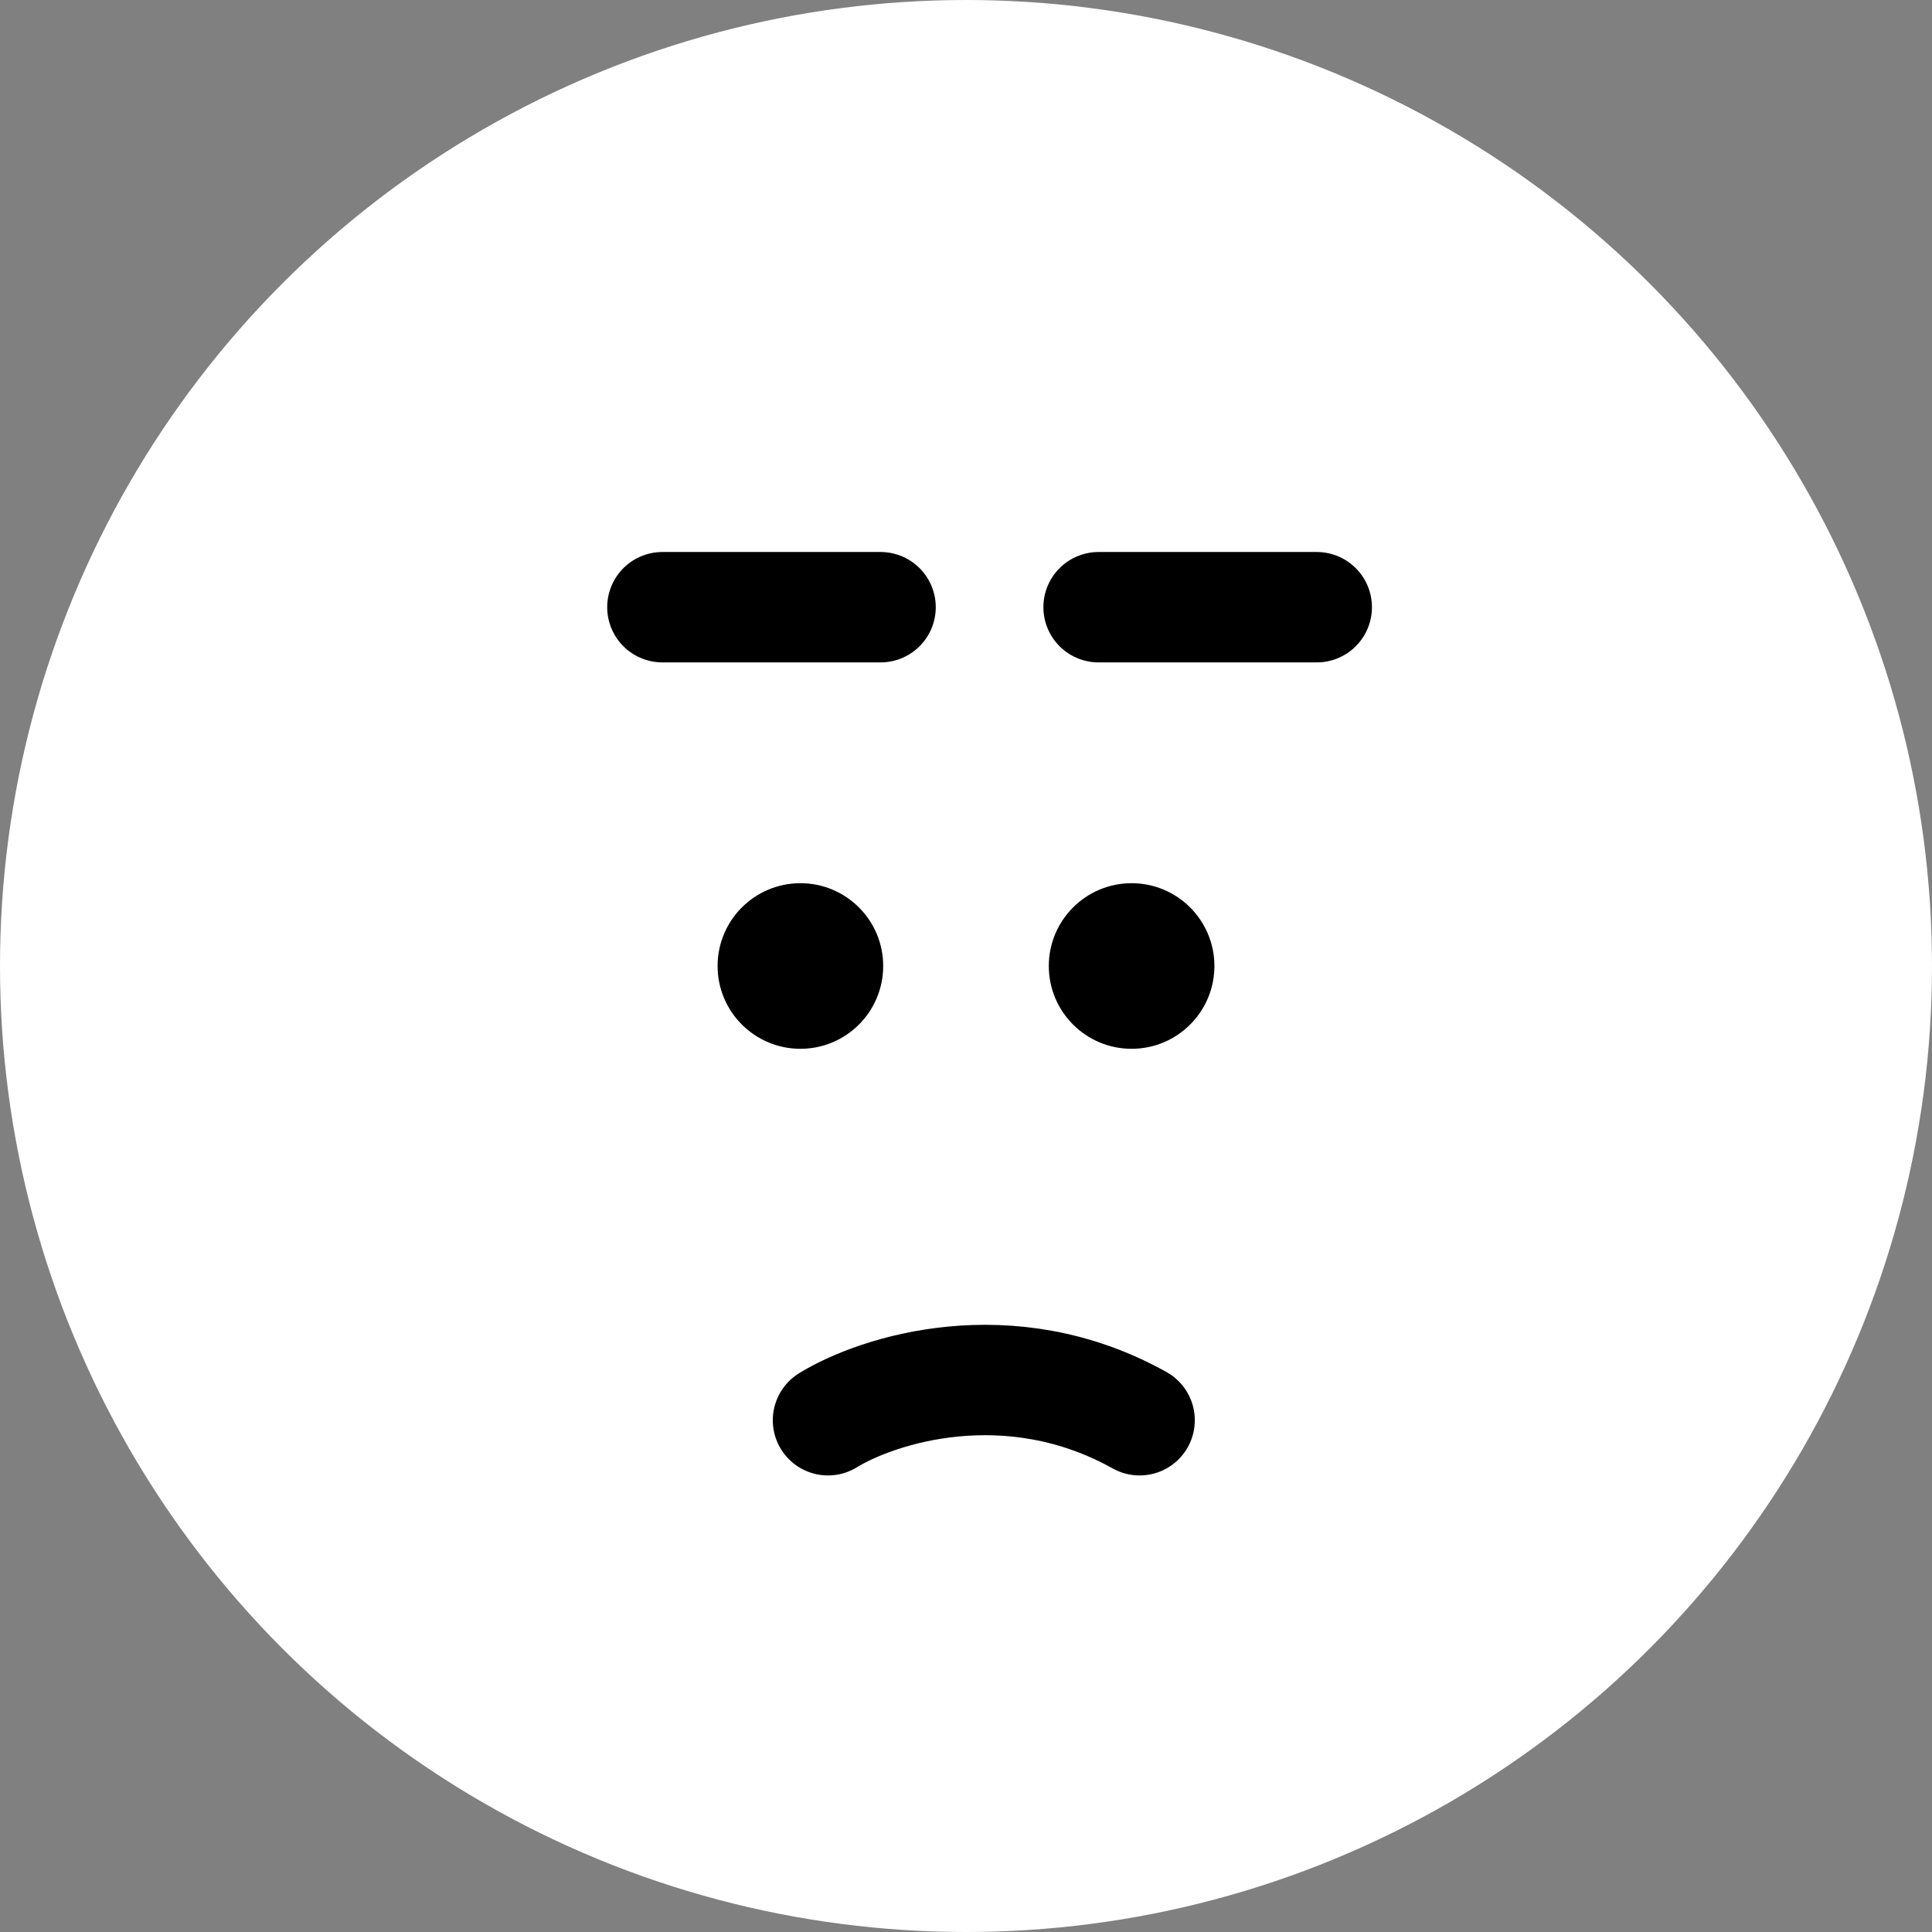 <svg width="35" height="35" viewBox="0 0 35 35" fill="none" xmlns="http://www.w3.org/2000/svg">
<rect x="0" y="0" width="35" height="35" fill="#808080" stroke="none"/>
<circle cx="17.5" cy="17.5" r="17.5" fill="white"/>
<path d="M15 25.729C15.896 25.179 18.28 24.409 20.645 25.729" stroke="black" stroke-width="2" stroke-linecap="round"/>
<path d="M12 11H15.952" stroke="black" stroke-width="2" stroke-linecap="round"/>
<path d="M19.902 11H23.854" stroke="black" stroke-width="2" stroke-linecap="round"/>
<circle cx="14.5" cy="17.5" r="1.5" fill="black"/>
<circle cx="20.5" cy="17.5" r="1.5" fill="black"/>
</svg>
